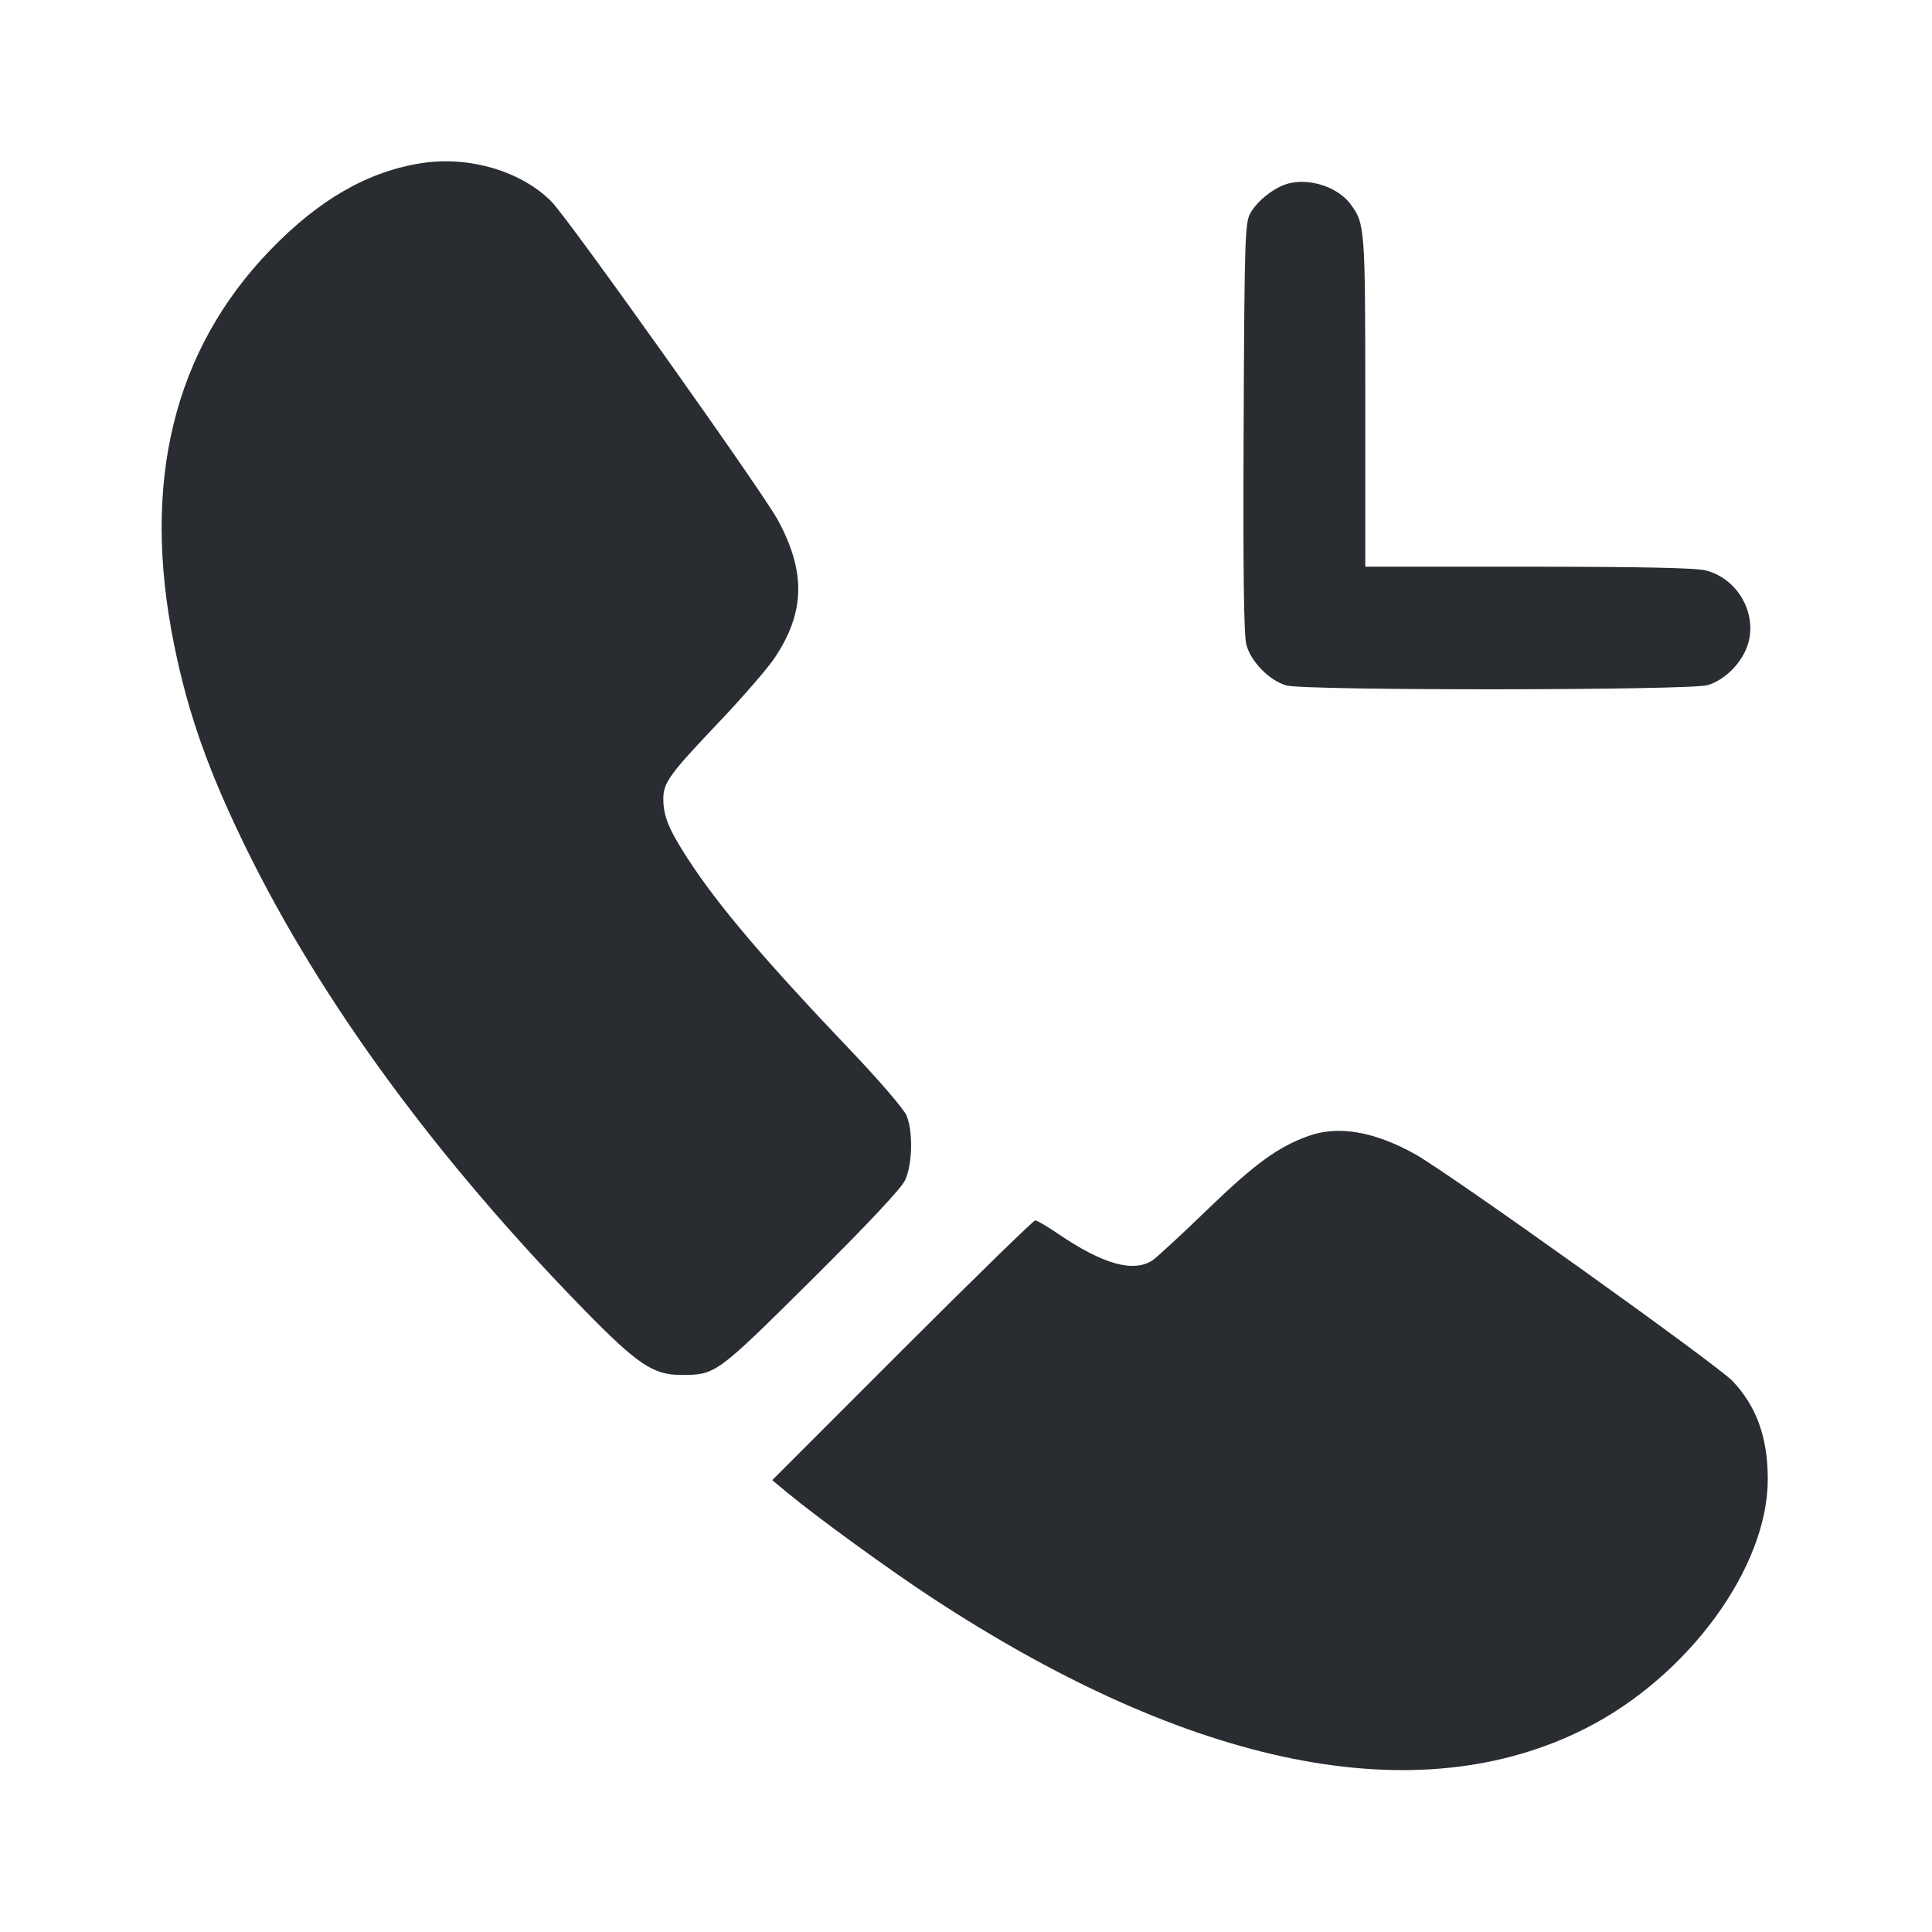 <svg width="24" height="24" viewBox="0 0 24 24" fill="none" xmlns="http://www.w3.org/2000/svg"><path d="M5.240 2.026 C 4.570 2.130,3.964 2.478,3.357 3.106 C 2.155 4.353,1.755 5.990,2.162 8.004 C 2.335 8.864,2.589 9.580,3.059 10.540 C 3.994 12.446,5.429 14.403,7.274 16.289 C 7.919 16.948,8.117 17.080,8.458 17.080 C 8.892 17.079,8.891 17.080,10.075 15.906 C 10.786 15.200,11.195 14.764,11.244 14.660 C 11.335 14.463,11.344 14.055,11.261 13.856 C 11.229 13.779,10.916 13.415,10.566 13.048 C 9.486 11.914,8.919 11.246,8.539 10.660 C 8.308 10.303,8.240 10.136,8.240 9.924 C 8.240 9.723,8.316 9.618,8.931 8.971 C 9.228 8.658,9.540 8.298,9.624 8.171 C 10.002 7.605,10.012 7.103,9.661 6.457 C 9.467 6.100,7.073 2.733,6.855 2.509 C 6.483 2.129,5.834 1.935,5.240 2.026 M16.011 2.278 C 15.839 2.320,15.617 2.493,15.530 2.652 C 15.466 2.769,15.459 2.989,15.449 5.311 C 15.441 7.093,15.451 7.892,15.483 8.010 C 15.540 8.222,15.772 8.457,15.981 8.515 C 16.217 8.581,20.994 8.577,21.214 8.511 C 21.437 8.444,21.653 8.219,21.718 7.987 C 21.825 7.605,21.578 7.184,21.189 7.086 C 21.061 7.054,20.383 7.040,18.982 7.040 L 16.960 7.040 16.960 4.986 C 16.960 2.829,16.956 2.778,16.777 2.536 C 16.622 2.327,16.279 2.211,16.011 2.278 M16.255 14.111 C 15.877 14.246,15.589 14.456,15.002 15.023 C 14.682 15.332,14.375 15.616,14.321 15.653 C 14.084 15.814,13.702 15.707,13.140 15.324 C 13.008 15.234,12.882 15.160,12.860 15.160 C 12.838 15.160,12.094 15.886,11.206 16.773 L 9.593 18.387 9.787 18.548 C 10.144 18.844,11.056 19.507,11.580 19.850 C 14.807 21.965,17.618 22.526,19.700 21.469 C 20.973 20.823,21.960 19.473,21.960 18.376 C 21.960 17.859,21.822 17.473,21.524 17.157 C 21.332 16.954,18.004 14.575,17.580 14.338 C 17.074 14.056,16.625 13.978,16.255 14.111 " fill="#292D32" stroke="none" fill-rule="evenodd"></path></svg>